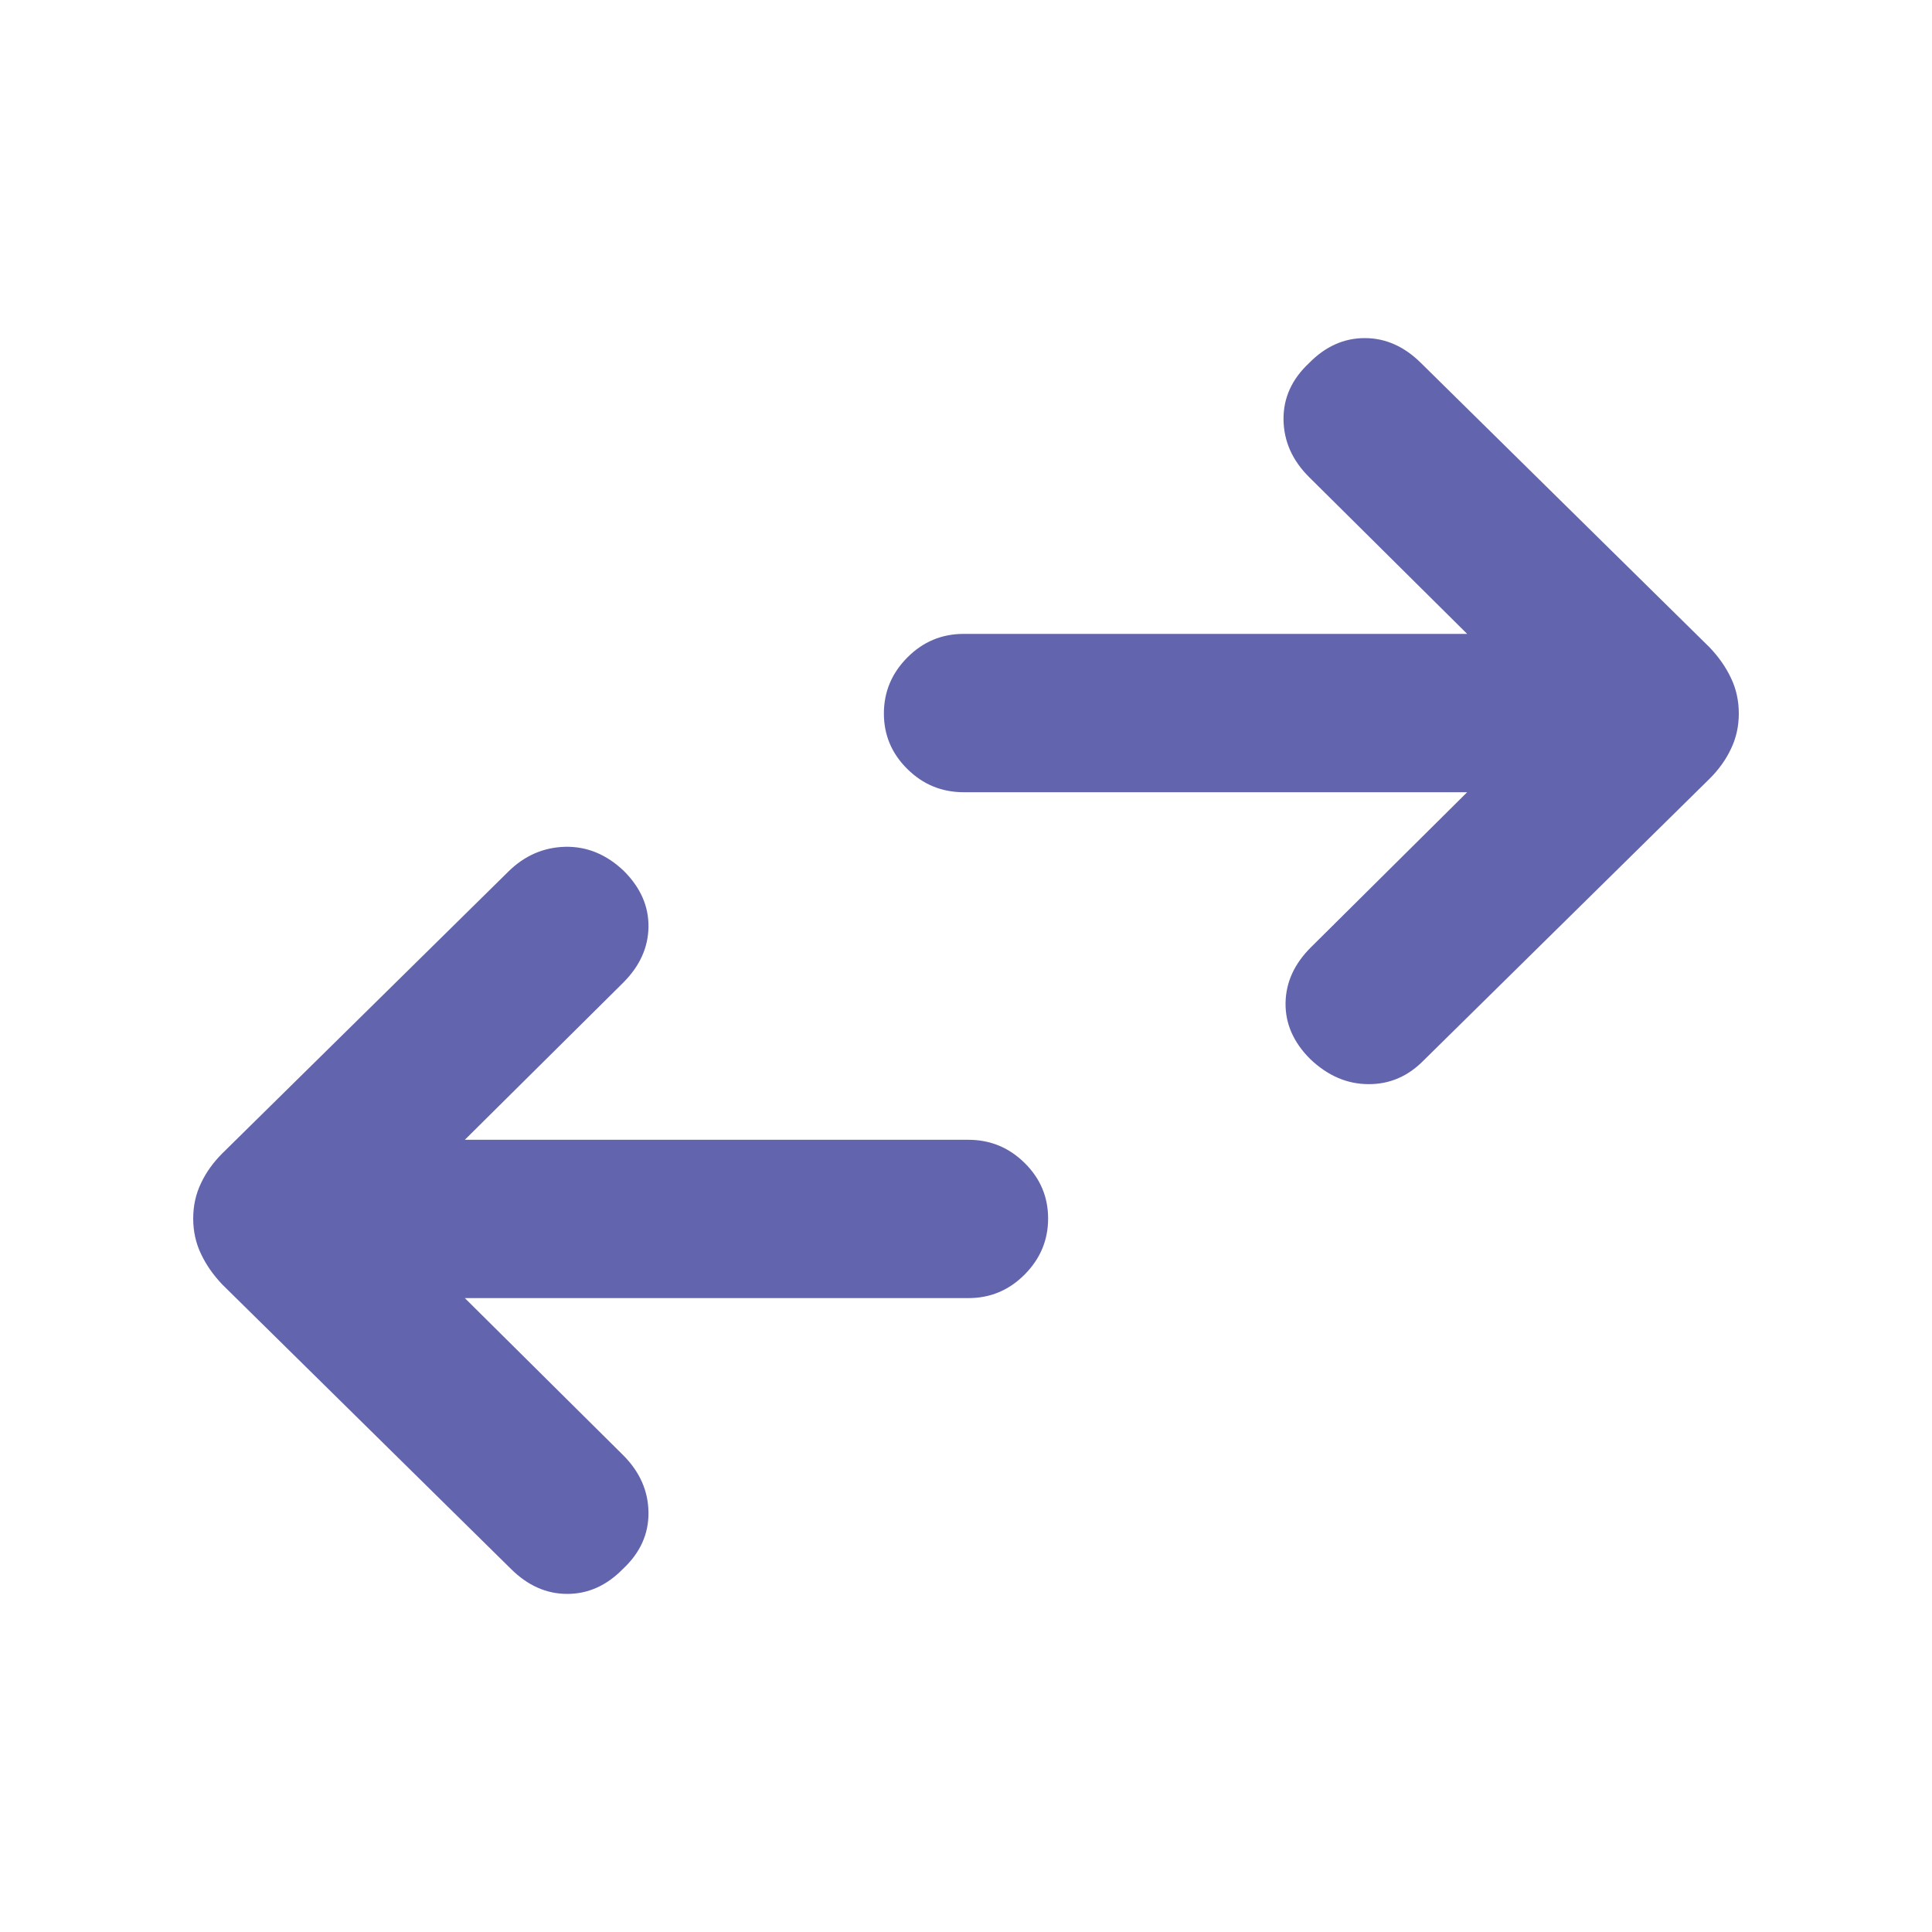 <svg viewBox="0 0 20 20" fill="none" xmlns="http://www.w3.org/2000/svg">
<path d="M4.812 13.438L6.449 15.062C6.622 15.234 6.71 15.432 6.713 15.655C6.716 15.878 6.628 16.074 6.449 16.241C6.28 16.414 6.088 16.5 5.872 16.5C5.657 16.5 5.463 16.414 5.289 16.241L2.301 13.297C2.208 13.199 2.134 13.094 2.081 12.981C2.027 12.869 2 12.746 2 12.614C2 12.482 2.027 12.36 2.081 12.248C2.134 12.135 2.208 12.033 2.301 11.94L5.26 9.025C5.428 8.858 5.625 8.772 5.85 8.766C6.075 8.761 6.278 8.844 6.459 9.017C6.631 9.189 6.716 9.382 6.713 9.596C6.71 9.81 6.622 10.003 6.449 10.175L4.812 11.799H10.024C10.251 11.799 10.445 11.879 10.607 12.039C10.769 12.199 10.85 12.39 10.85 12.614C10.85 12.838 10.769 13.031 10.607 13.194C10.445 13.357 10.251 13.438 10.024 13.438H4.812ZM15.188 8.201H9.976C9.749 8.201 9.555 8.121 9.393 7.961C9.231 7.801 9.15 7.61 9.15 7.386C9.15 7.162 9.231 6.969 9.393 6.806C9.555 6.643 9.749 6.562 9.976 6.562H15.188L13.551 4.938C13.378 4.766 13.29 4.568 13.287 4.345C13.284 4.122 13.372 3.926 13.551 3.759C13.72 3.586 13.912 3.5 14.128 3.5C14.343 3.5 14.537 3.586 14.711 3.759L17.699 6.703C17.792 6.801 17.866 6.906 17.919 7.019C17.973 7.131 18 7.254 18 7.386C18 7.518 17.973 7.64 17.919 7.752C17.866 7.865 17.792 7.967 17.699 8.06L14.74 10.975C14.577 11.142 14.385 11.225 14.164 11.223C13.944 11.222 13.743 11.135 13.562 10.962C13.39 10.79 13.305 10.597 13.308 10.383C13.311 10.169 13.399 9.976 13.573 9.804L15.188 8.201Z" fill="#6265AD"/>
</svg>
